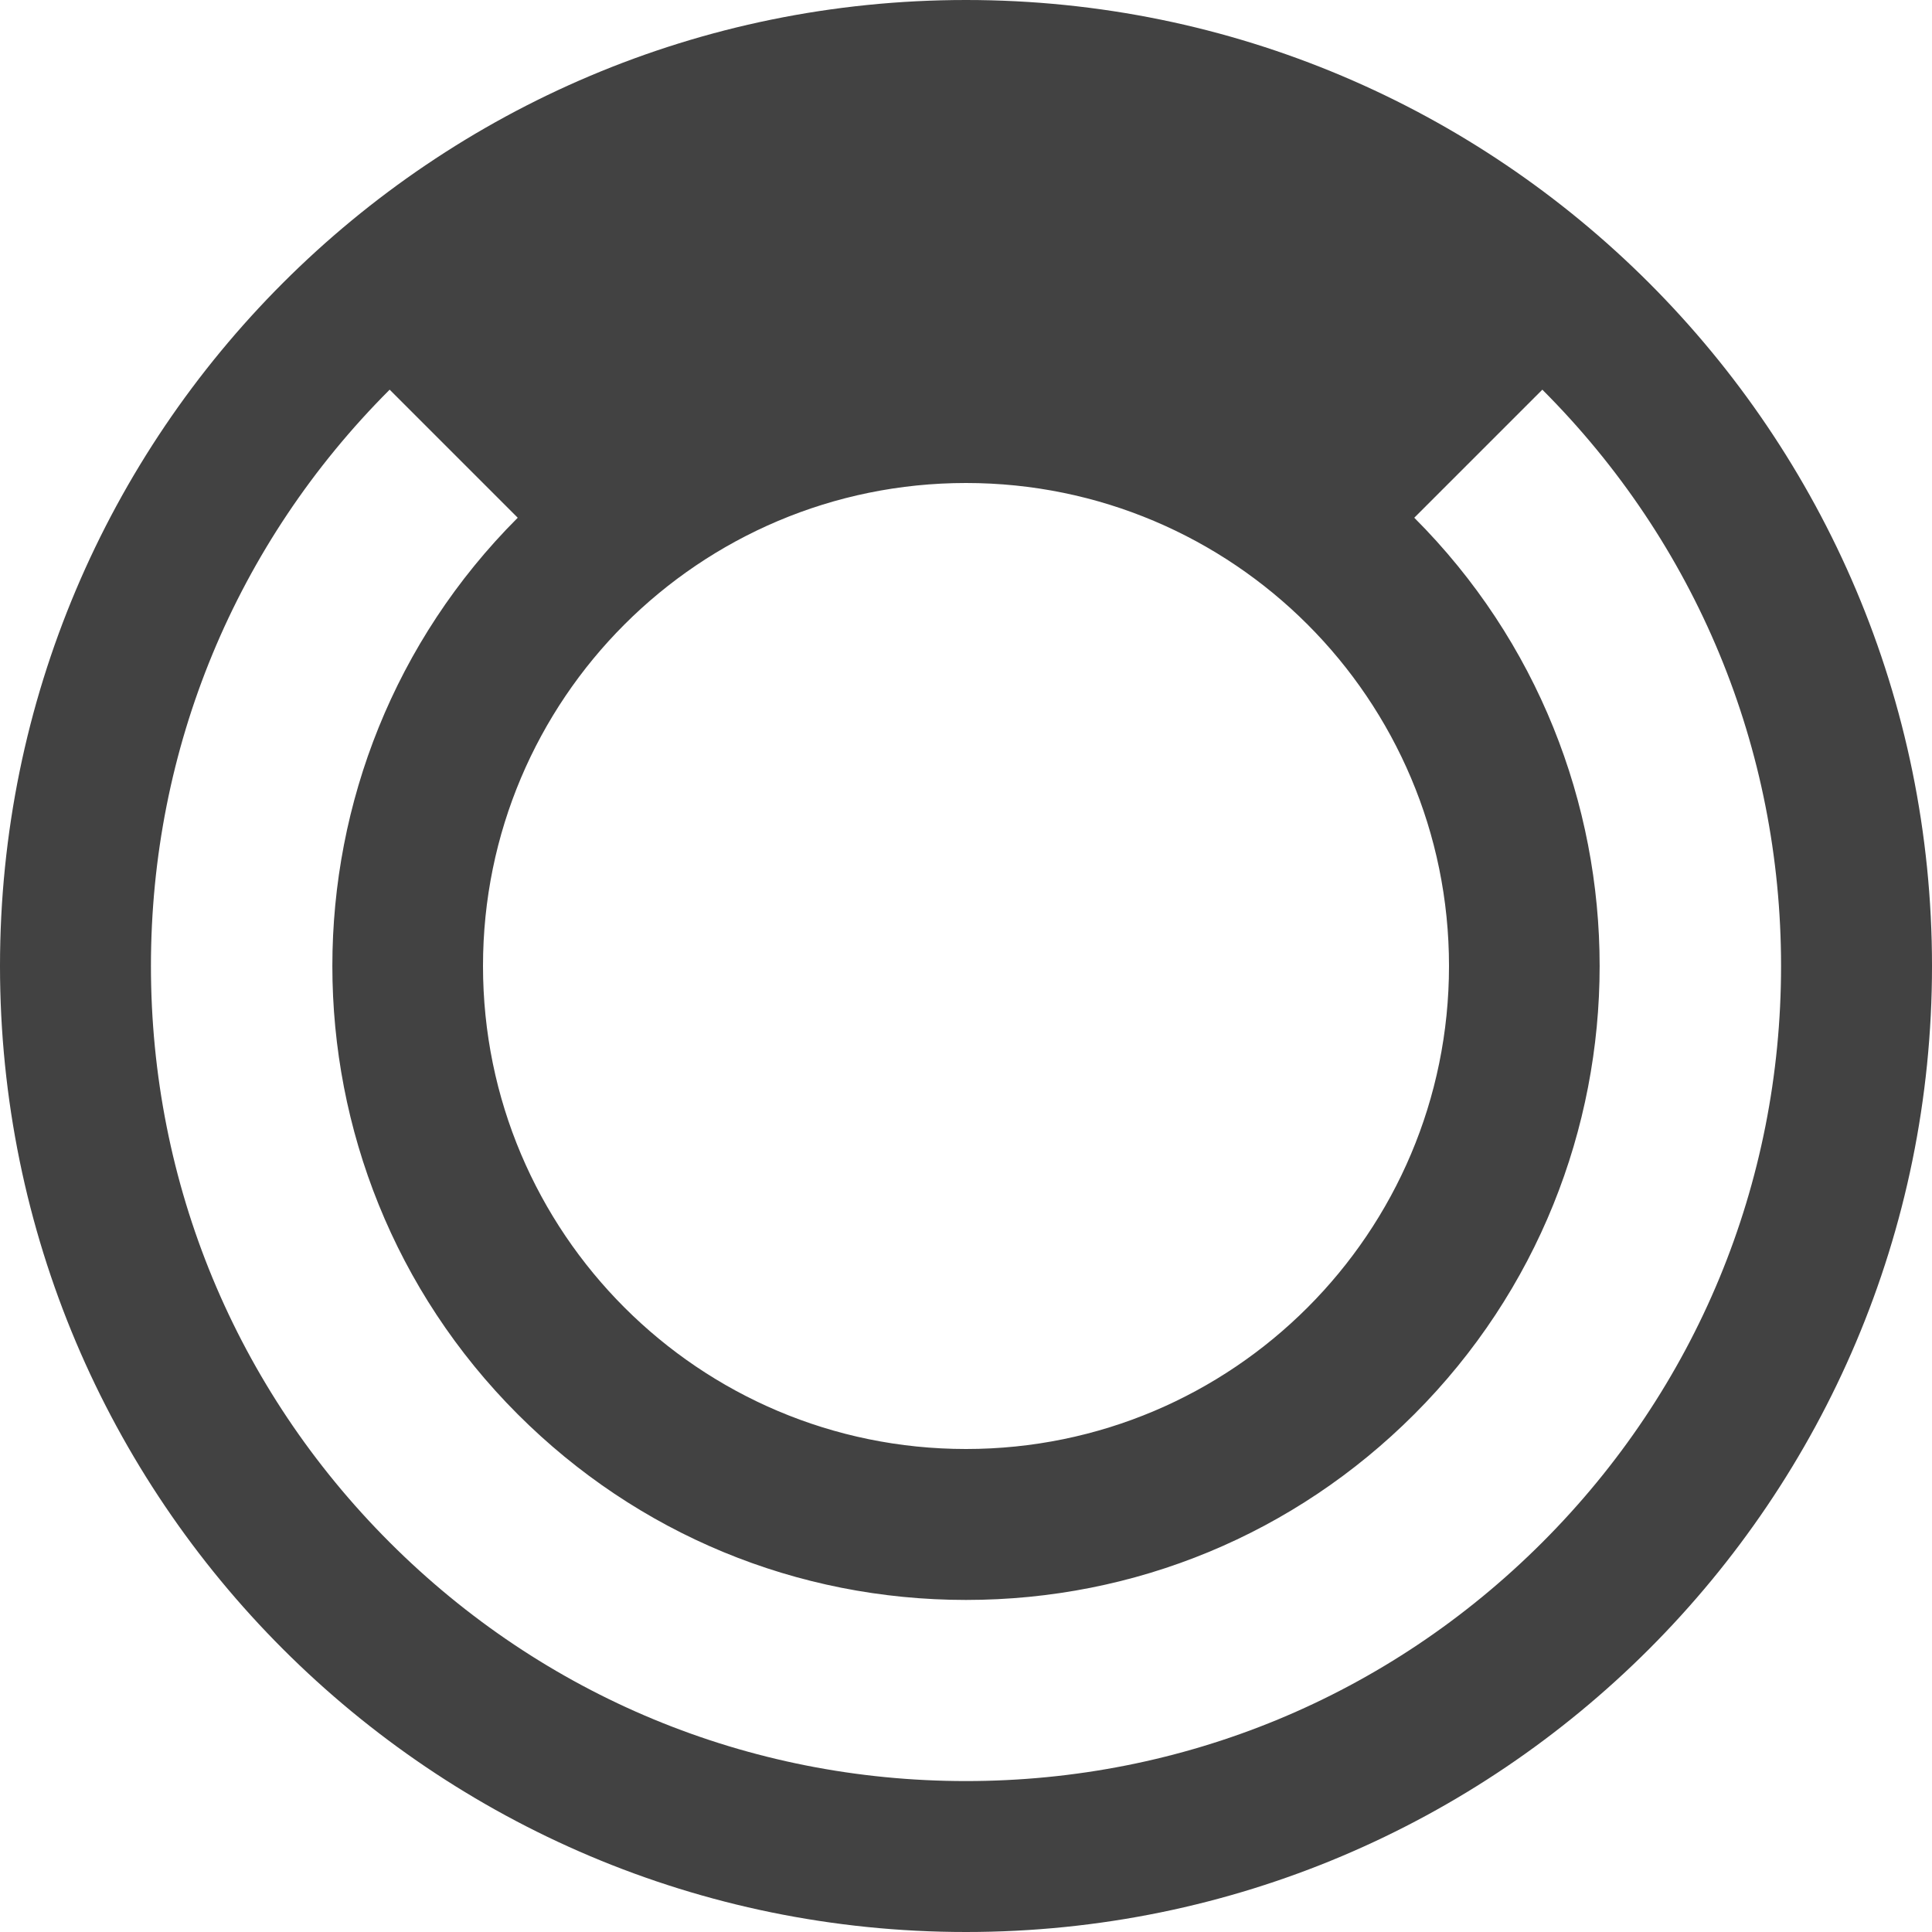 <?xml version="1.0" encoding="iso-8859-1"?>
<!-- Generator: Adobe Illustrator 16.0.0, SVG Export Plug-In . SVG Version: 6.00 Build 0)  -->
<!DOCTYPE svg PUBLIC "-//W3C//DTD SVG 1.1//EN" "http://www.w3.org/Graphics/SVG/1.1/DTD/svg11.dtd">
<svg version="1.1" id="Capa_1" xmlns="http://www.w3.org/2000/svg" xmlns:xlink="http://www.w3.org/1999/xlink" x="0px" y="0px"
	 width="533.333px" height="533.333px" viewBox="0 0 533.333 533.333"
	 xml:space="preserve">
<g>
	<path fill="#424242" d="M266.667,0C119.391,0,0,119.391,0,266.667c0,147.275,119.391,266.666,266.667,266.666
		c147.275,0,266.667-119.391,266.667-266.666C533.333,119.391,413.942,0,266.667,0z M266.667,133.333
		c73.638,0,133.333,59.696,133.333,133.333C400,340.304,340.304,400,266.667,400c-73.637,0-133.333-59.696-133.333-133.333
		C133.333,193.029,193.029,133.333,266.667,133.333z M425.766,425.766c-42.498,42.497-99,65.901-159.1,65.901
		s-116.602-23.404-159.099-65.901c-42.498-42.497-65.901-99-65.901-159.099c0-60.099,23.404-116.603,65.901-159.099l35.355,35.355
		l0,0c-68.232,68.232-68.232,179.255,0,247.487c33.053,33.054,76.999,51.257,123.744,51.257c46.744,0,90.69-18.203,123.744-51.257
		c68.231-68.232,68.231-179.254,0-247.487l35.355-35.355c42.496,42.497,65.9,99,65.9,159.099
		C491.667,326.766,468.262,383.269,425.766,425.766z"/>
</g>
<g>
</g>
<g>
</g>
<g>
</g>
<g>
</g>
<g>
</g>
<g>
</g>
<g>
</g>
<g>
</g>
<g>
</g>
<g>
</g>
<g>
</g>
<g>
</g>
<g>
</g>
<g>
</g>
<g>
</g>
</svg>
